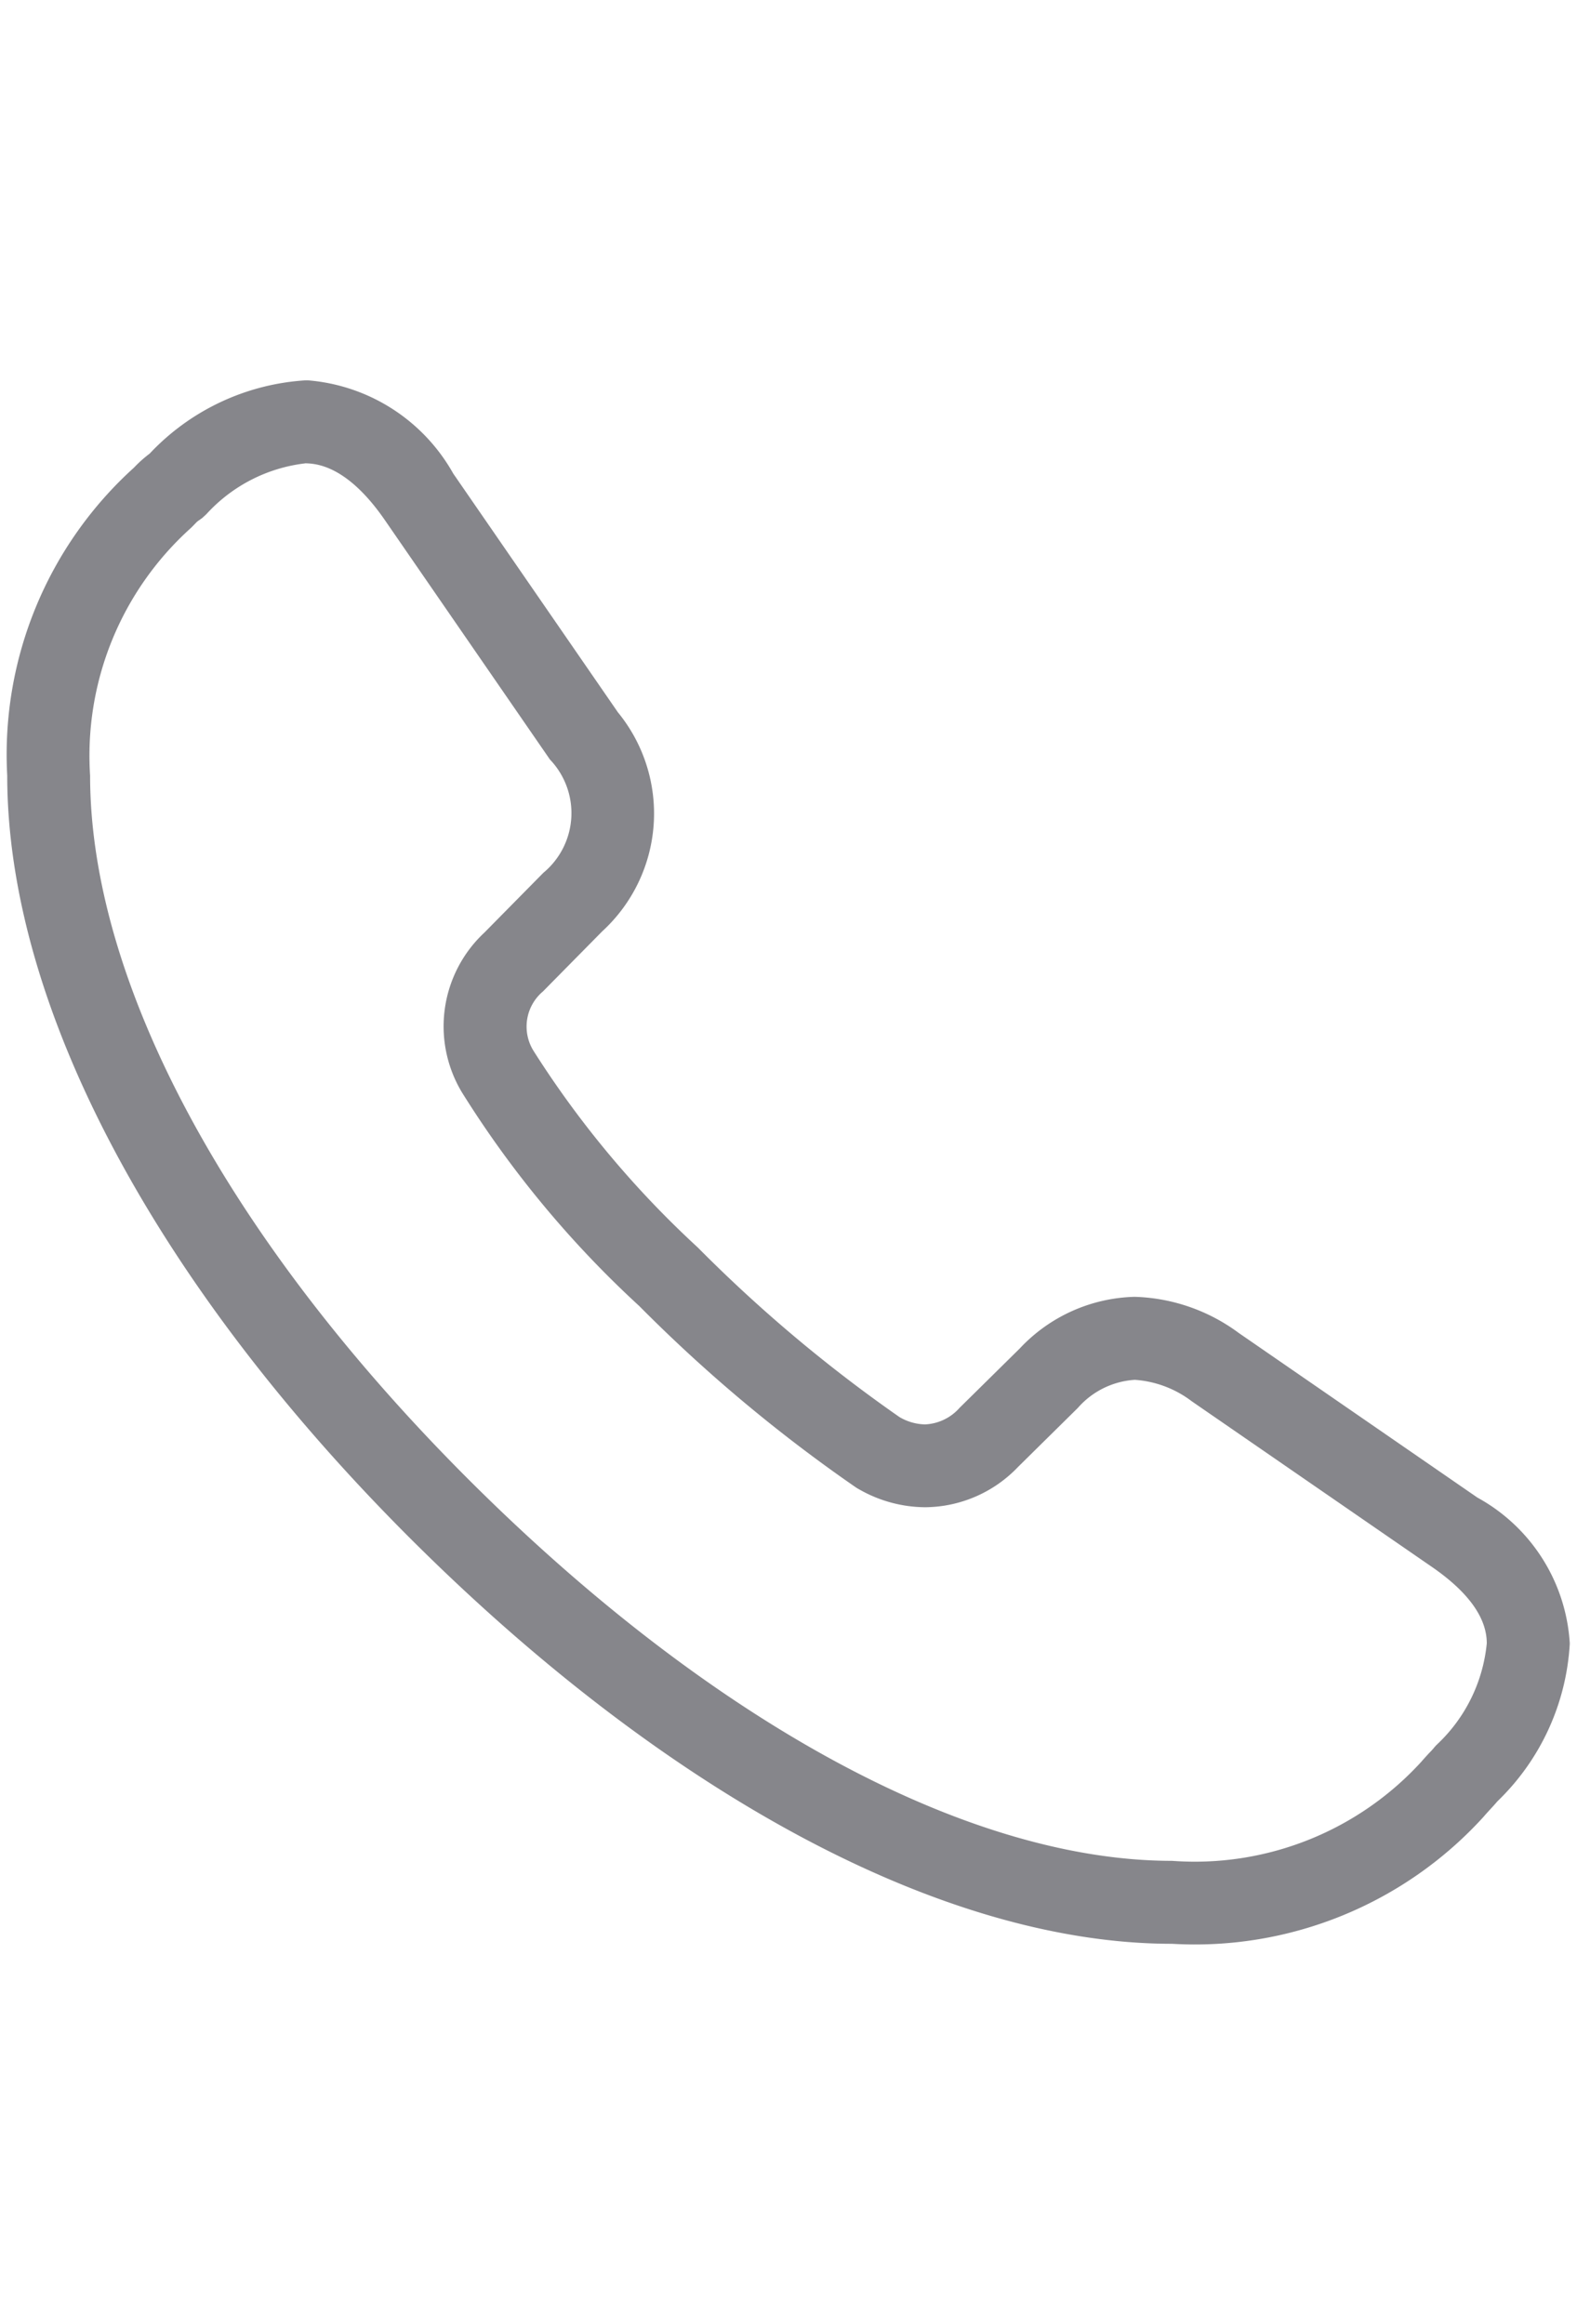 <svg xmlns="http://www.w3.org/2000/svg" viewBox="0 0 38 56">
    <path fill="#86868b" d="M7.354,11.163c.248.008,1,.031,1.926,1.378L13.251,18.3a1.868,1.868,0,0,1-.159,2.731l-1.42,1.44a3.087,3.087,0,0,0-.539,3.853,24.852,24.852,0,0,0,4.27,5.144,36.8,36.8,0,0,0,5.231,4.378l.036.022.036.02a3.24,3.24,0,0,0,1.586.429,3.124,3.124,0,0,0,2.24-.972l1.44-1.421a1.988,1.988,0,0,1,1.374-.677,2.557,2.557,0,0,1,1.37.516l5.759,3.972c.9.614,1.351,1.24,1.351,1.861a3.853,3.853,0,0,1-1.215,2.452l-.036.039-.034.041c-.03.036-.063.071-.1.108-.063.068-.127.138-.192.213a7.39,7.39,0,0,1-6.008,2.388c-4.914,0-11.08-3.338-16.918-9.157-5.816-5.8-9.152-11.992-9.152-16.993a7.38,7.38,0,0,1,2.414-5.952l.028-.026.027-.027c.045-.045.087-.092.122-.122l.11-.078.1-.092a3.822,3.822,0,0,1,2.381-1.225h0m0-2A5.632,5.632,0,0,0,3.606,10.93a3.014,3.014,0,0,0-.377.337A9.32,9.32,0,0,0,.174,18.686c0,5.575,3.591,12.28,9.74,18.41,6.11,6.09,12.776,9.741,18.33,9.74a9.4,9.4,0,0,0,7.5-3.055c.118-.139.238-.258.337-.377A5.722,5.722,0,0,0,37.826,39.6,4.3,4.3,0,0,0,35.6,36.084l-5.753-3.968a4.421,4.421,0,0,0-2.505-.869,3.923,3.923,0,0,0-2.771,1.246l-1.448,1.428a1.177,1.177,0,0,1-.835.4,1.262,1.262,0,0,1-.614-.177,35.085,35.085,0,0,1-4.861-4.087,23.61,23.61,0,0,1-3.947-4.721,1.106,1.106,0,0,1,.218-1.448l1.428-1.448a3.85,3.85,0,0,0,.377-5.277l-3.968-5.753A4.422,4.422,0,0,0,7.415,9.164Z"/>
</svg>
